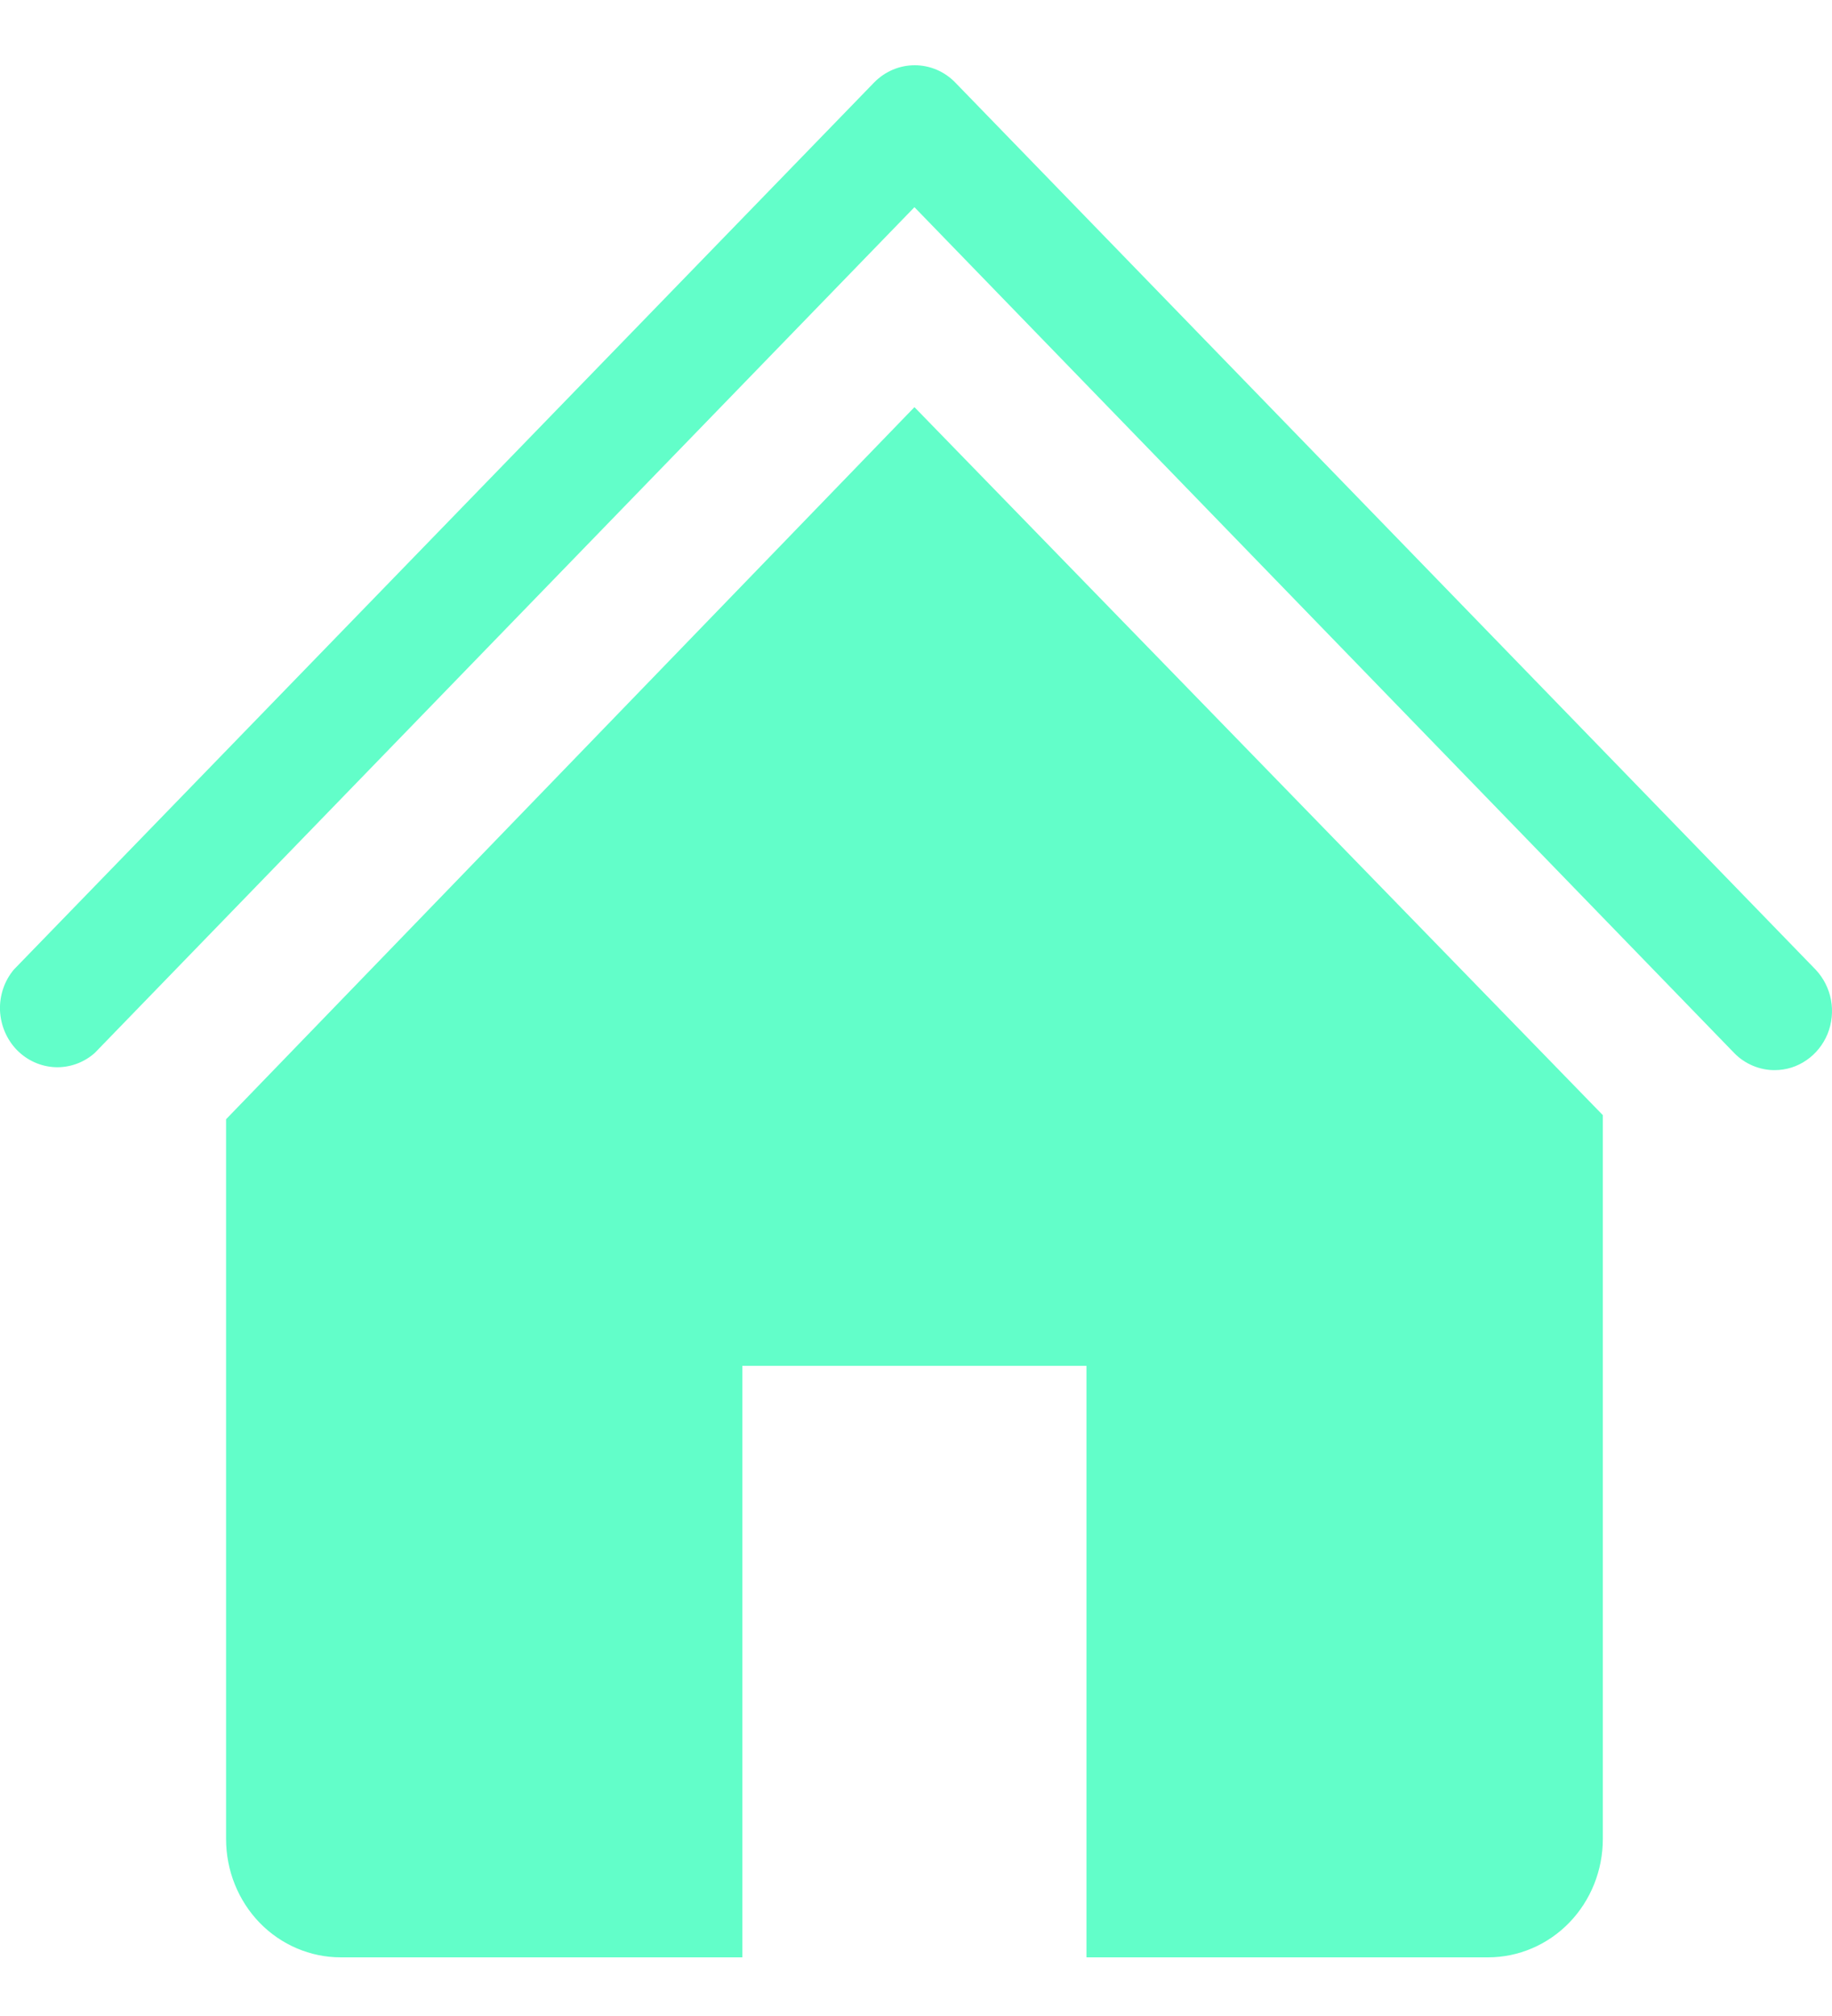 <svg width="20" height="22" viewBox="0 0 20 22" fill="none" xmlns="http://www.w3.org/2000/svg">
<g id="Group 1">
<path id="Vector" d="M19.376 11.678C19.294 11.679 19.212 11.662 19.136 11.63C19.06 11.598 18.99 11.551 18.932 11.491L9.983 2.261L1.034 11.491C0.914 11.597 0.76 11.652 0.602 11.646C0.444 11.639 0.295 11.572 0.183 11.457C0.072 11.342 0.007 11.188 0 11.026C-0.006 10.863 0.048 10.704 0.151 10.581L9.544 0.899C9.662 0.779 9.82 0.712 9.986 0.712C10.151 0.712 10.31 0.779 10.427 0.899L19.821 10.581C19.907 10.672 19.965 10.786 19.989 10.911C20.012 11.036 19.999 11.165 19.952 11.282C19.904 11.399 19.824 11.499 19.722 11.569C19.62 11.64 19.499 11.678 19.376 11.678Z" fill="#62FEC9"/>
<path id="Vector_2" d="M9.983 4.443L2.468 12.214V20.069C2.468 20.411 2.6 20.74 2.834 20.982C3.069 21.224 3.388 21.36 3.72 21.36H8.104V14.905H11.861V21.36H16.245C16.577 21.36 16.896 21.224 17.131 20.982C17.366 20.74 17.498 20.411 17.498 20.069V12.169L9.983 4.443Z" fill="#62FEC9"/>
</g>
</svg>

